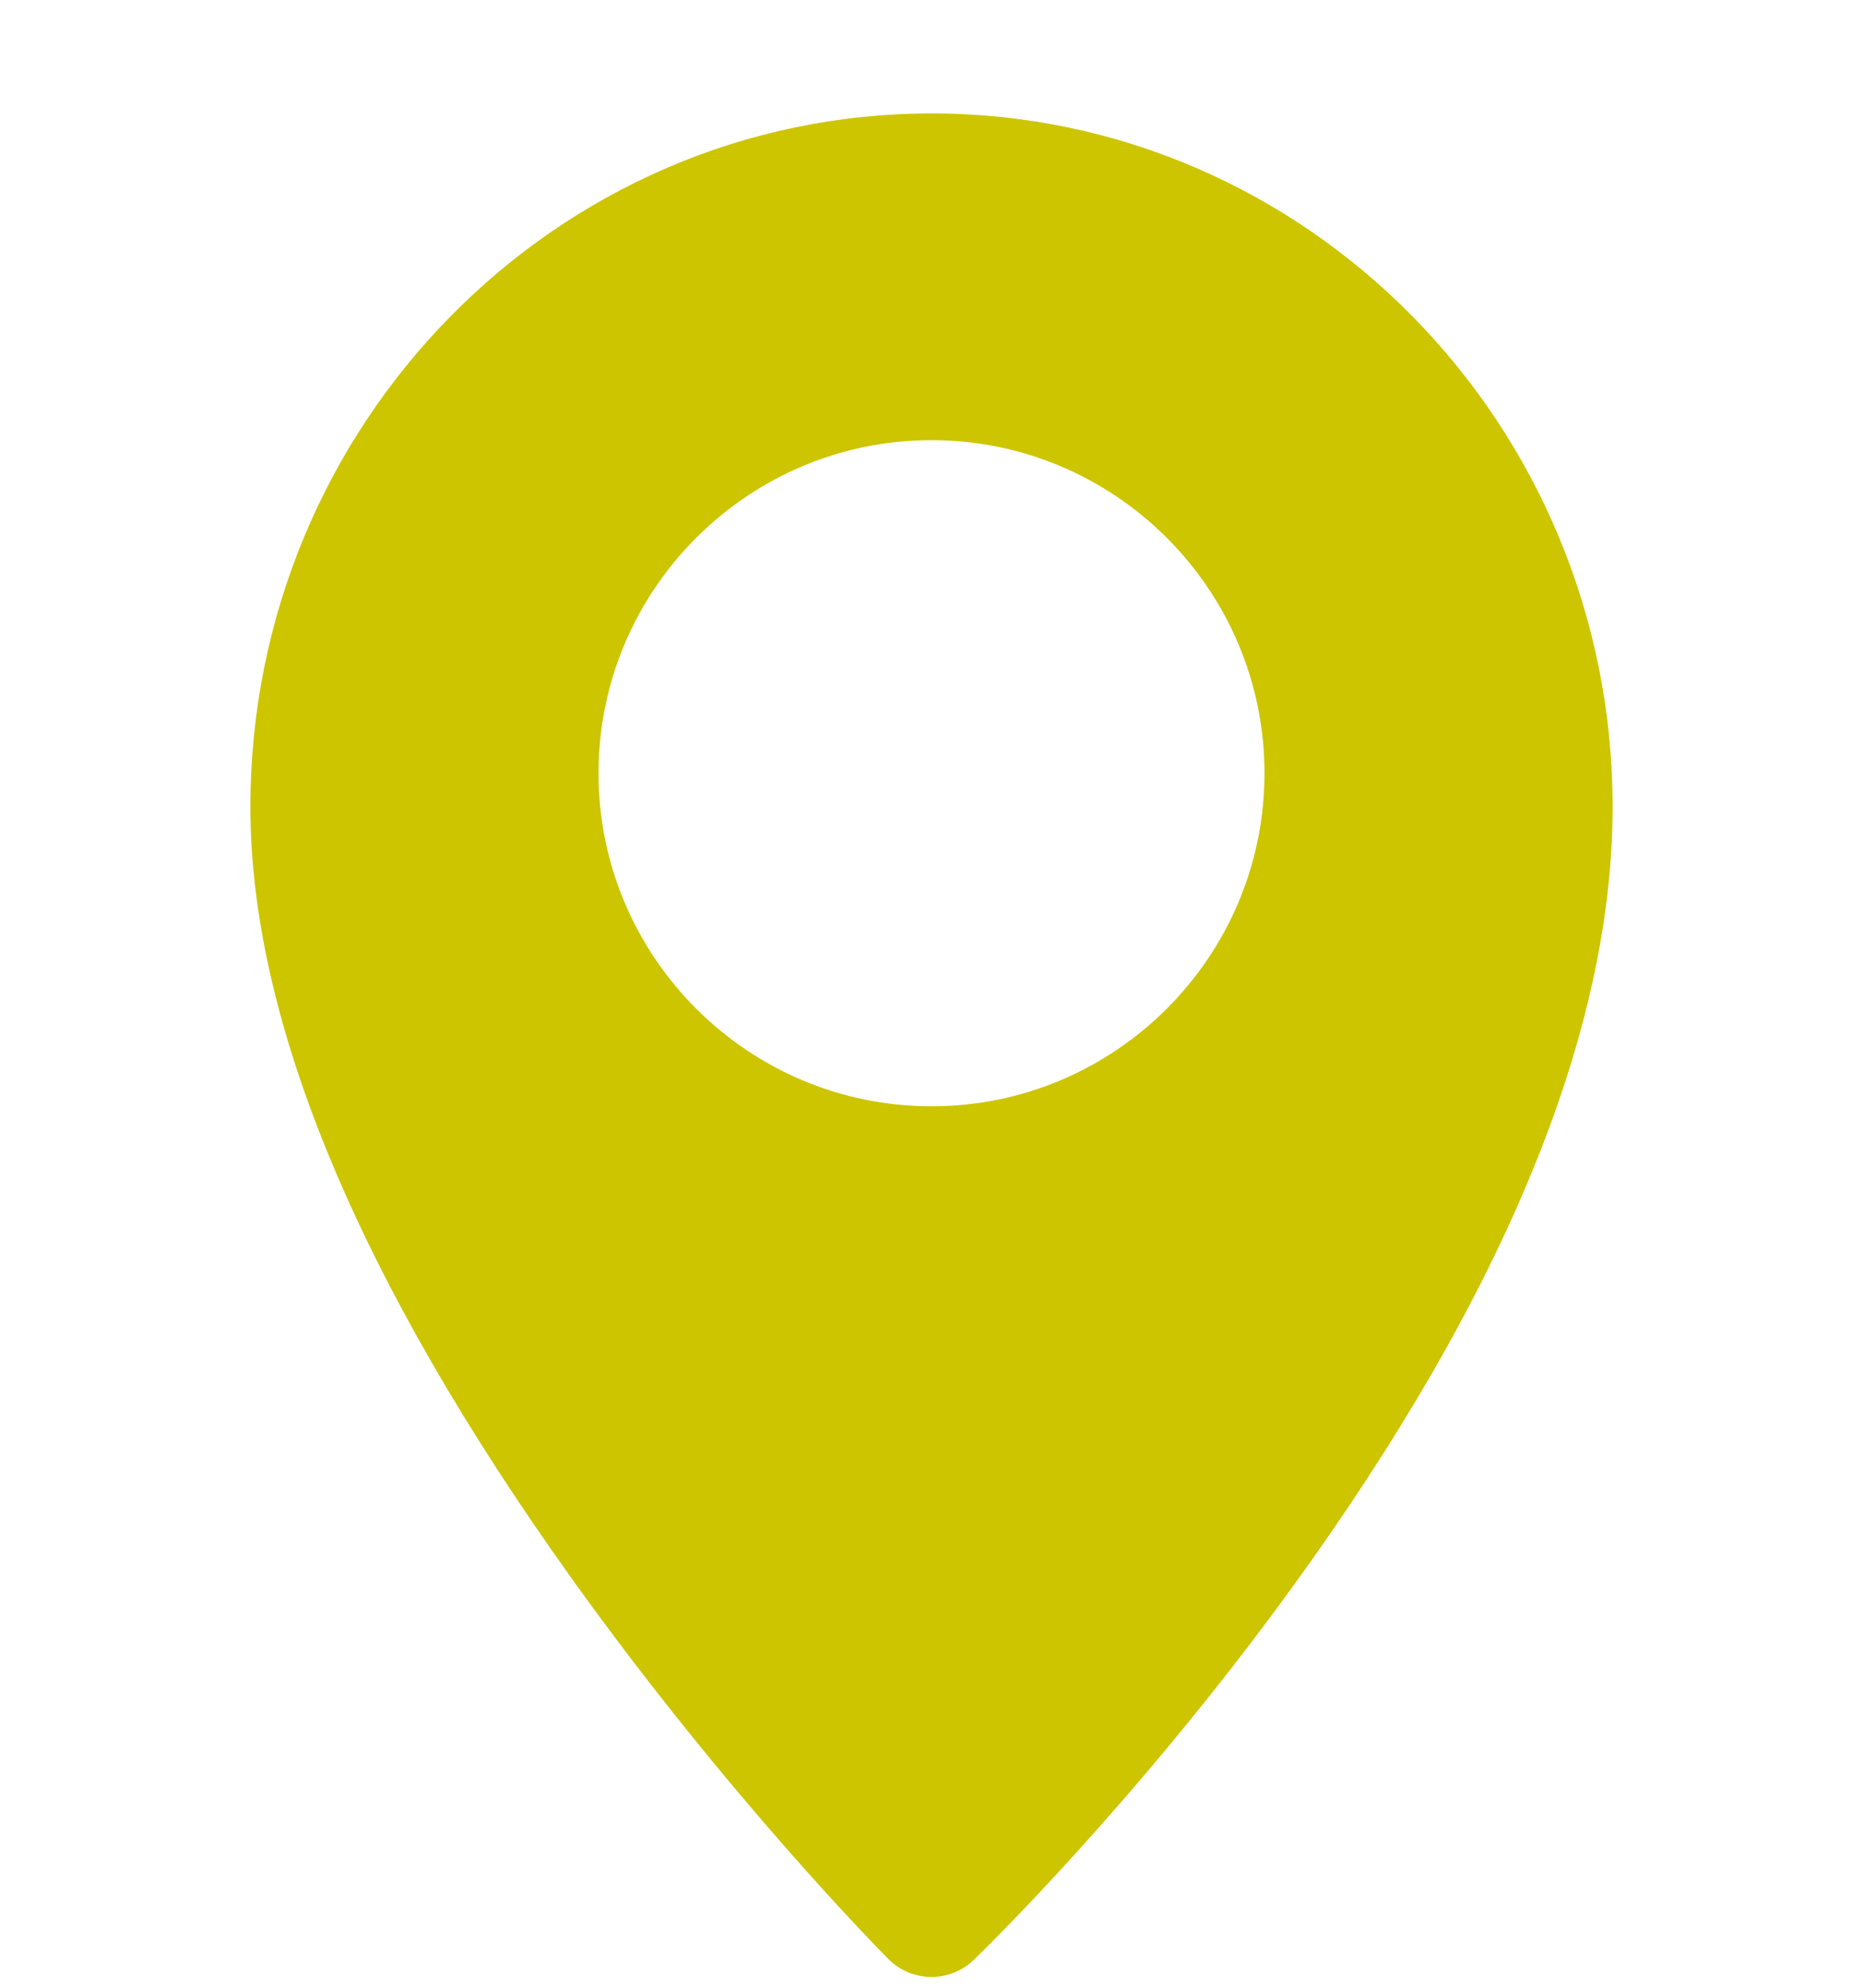 <svg width="15" height="16" viewBox="0 0 15 16" fill="none" xmlns="http://www.w3.org/2000/svg">
<g clip-path="url(#clip0)">
<path d="M7.5 0.913C4.476 0.913 2.016 3.417 2.016 6.495C2.016 8.217 2.887 10.307 4.604 12.707C5.861 14.463 7.1 15.716 7.152 15.768C7.248 15.865 7.374 15.913 7.5 15.913C7.623 15.913 7.745 15.867 7.84 15.776C7.892 15.726 9.134 14.524 10.393 12.792C12.112 10.427 12.984 8.309 12.984 6.495C12.984 3.417 10.524 0.913 7.5 0.913ZM7.5 8.905C6.022 8.905 4.819 7.703 4.819 6.224C4.819 4.746 6.022 3.543 7.5 3.543C8.978 3.543 10.181 4.746 10.181 6.224C10.181 7.703 8.978 8.905 7.5 8.905Z" fill="#CDC500"/>
</g>
<defs>
<clipPath id="clip0">
<rect width="15" height="15" fill="white" transform="translate(0 0.913)"/>
</clipPath>
</defs>
</svg>
